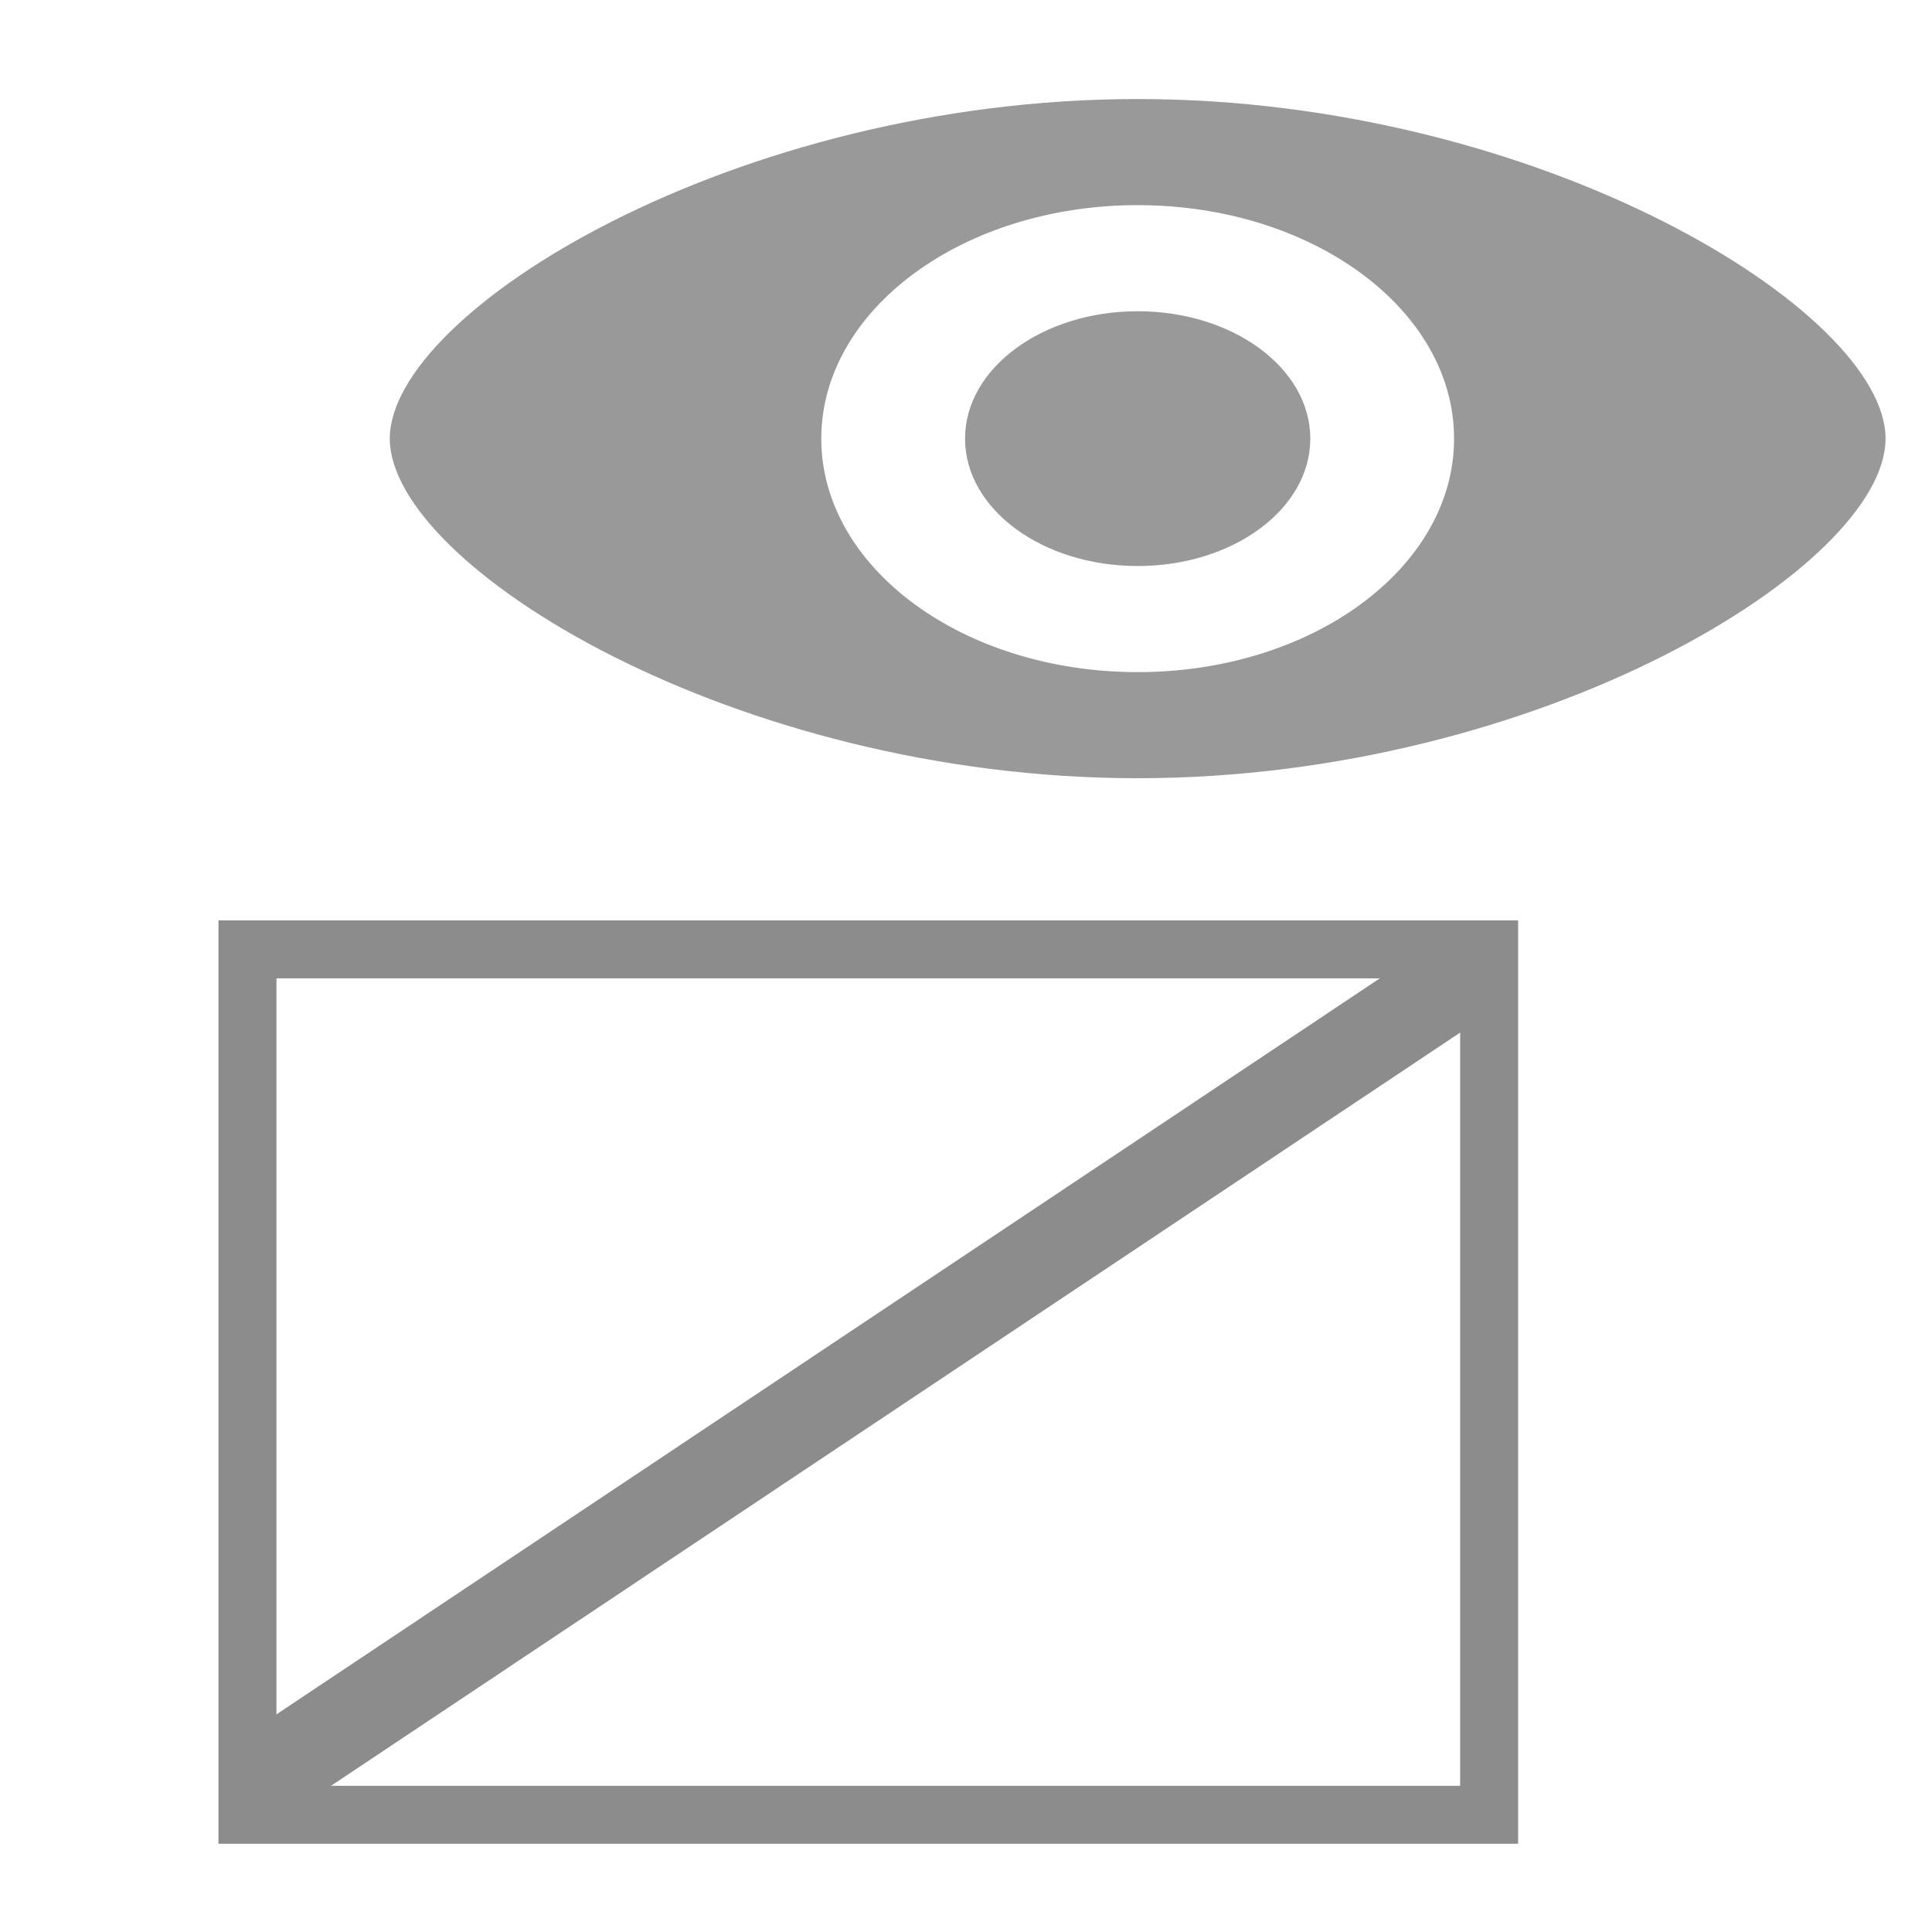 <?xml version="1.0" encoding="UTF-8" standalone="no"?>
<!-- Svg Vector Icons : http://www.onlinewebfonts.com/icon -->

<svg
   xmlns:osb="http://www.openswatchbook.org/uri/2009/osb"
   xmlns:dc="http://purl.org/dc/elements/1.1/"
   xmlns:cc="http://creativecommons.org/ns#"
   xmlns:rdf="http://www.w3.org/1999/02/22-rdf-syntax-ns#"
   xmlns:svg="http://www.w3.org/2000/svg"
   xmlns="http://www.w3.org/2000/svg"
   xmlns:sodipodi="http://sodipodi.sourceforge.net/DTD/sodipodi-0.dtd"
   xmlns:inkscape="http://www.inkscape.org/namespaces/inkscape"
   version="1.1"
   x="0px"
   y="0px"
   viewBox="0 0 1000 1000"
   enable-background="new 0 0 1000 1000"
   xml:space="preserve"
   id="svg8"
   sodipodi:docname="view-wireframe.svg"
   inkscape:version="0.92.4 (5da689c313, 2019-01-14)"><defs
   id="defs12"><linearGradient
     id="linearGradient2454"
     osb:paint="solid"><stop
       style="stop-color:#999999;stop-opacity:1;"
       offset="0"
       id="stop2452" /></linearGradient><linearGradient
     id="linearGradient2428"
     osb:paint="solid"><stop
       style="stop-color:#999999;stop-opacity:1;"
       offset="0"
       id="stop2426" /></linearGradient><linearGradient
     id="linearGradient960"
     osb:paint="solid"><stop
       style="stop-color:#999999;stop-opacity:1;"
       offset="0"
       id="stop958" /></linearGradient></defs><sodipodi:namedview
   pagecolor="#ffffff"
   bordercolor="#666666"
   borderopacity="1"
   objecttolerance="10"
   gridtolerance="10"
   guidetolerance="10"
   inkscape:pageopacity="0"
   inkscape:pageshadow="2"
   inkscape:window-width="3811"
   inkscape:window-height="1858"
   id="namedview10"
   showgrid="false"
   inkscape:zoom="1.3350176"
   inkscape:cx="315.52115"
   inkscape:cy="433.34955"
   inkscape:window-x="0"
   inkscape:window-y="0"
   inkscape:window-maximized="0"
   inkscape:current-layer="svg8" />
<g
   id="g6"
   transform="matrix(0.79,0,0,0.583,193.86,-64.466)"
   style="fill:#999999"><path
     d="m 500,386.9 c 62.5,0 113.1,50.6 113.1,113.1 0,62.5 -50.6,113.1 -113.1,113.1 -62.5,0 -113.1,-50.6 -113.1,-113.1 0,-62.5 50.7,-113.1 113.1,-113.1 z m 0,-188.4 C 763.8,198.5 990,387 990,500 990,613.1 763.8,801.5 500,801.5 236.2,801.5 10,613.1 10,500 10,386.9 236.2,198.5 500,198.5 Z m 0,94.2 c -114.5,0 -207.3,92.8 -207.3,207.3 0,114.5 92.8,207.3 207.3,207.3 114.5,0 207.3,-92.8 207.3,-207.3 0,-114.5 -92.8,-207.3 -207.3,-207.3 z"
     id="path4"
     inkscape:connector-curvature="0"
     style="fill:#999999" /></g>
<rect
   style="fill:#999999;fill-rule:nonzero;stroke:#8c8c8c;stroke-opacity:1;fill-opacity:0;stroke-width:30;stroke-miterlimit:4;stroke-dasharray:none"
   id="rect6161"
   width="642.688"
   height="447.934"
   x="128.088"
   y="491.392" /><rect
   style="fill:#999999;fill-opacity:0;fill-rule:nonzero;stroke:#8c8c8c;stroke-width:35.804;stroke-miterlimit:4;stroke-dasharray:none;stroke-opacity:1"
   id="rect6197"
   width="715.812"
   height="10.638"
   x="-419.907"
   y="835.838"
   transform="matrix(0.832,-0.555,0.593,0.806,0,0)" /></svg>